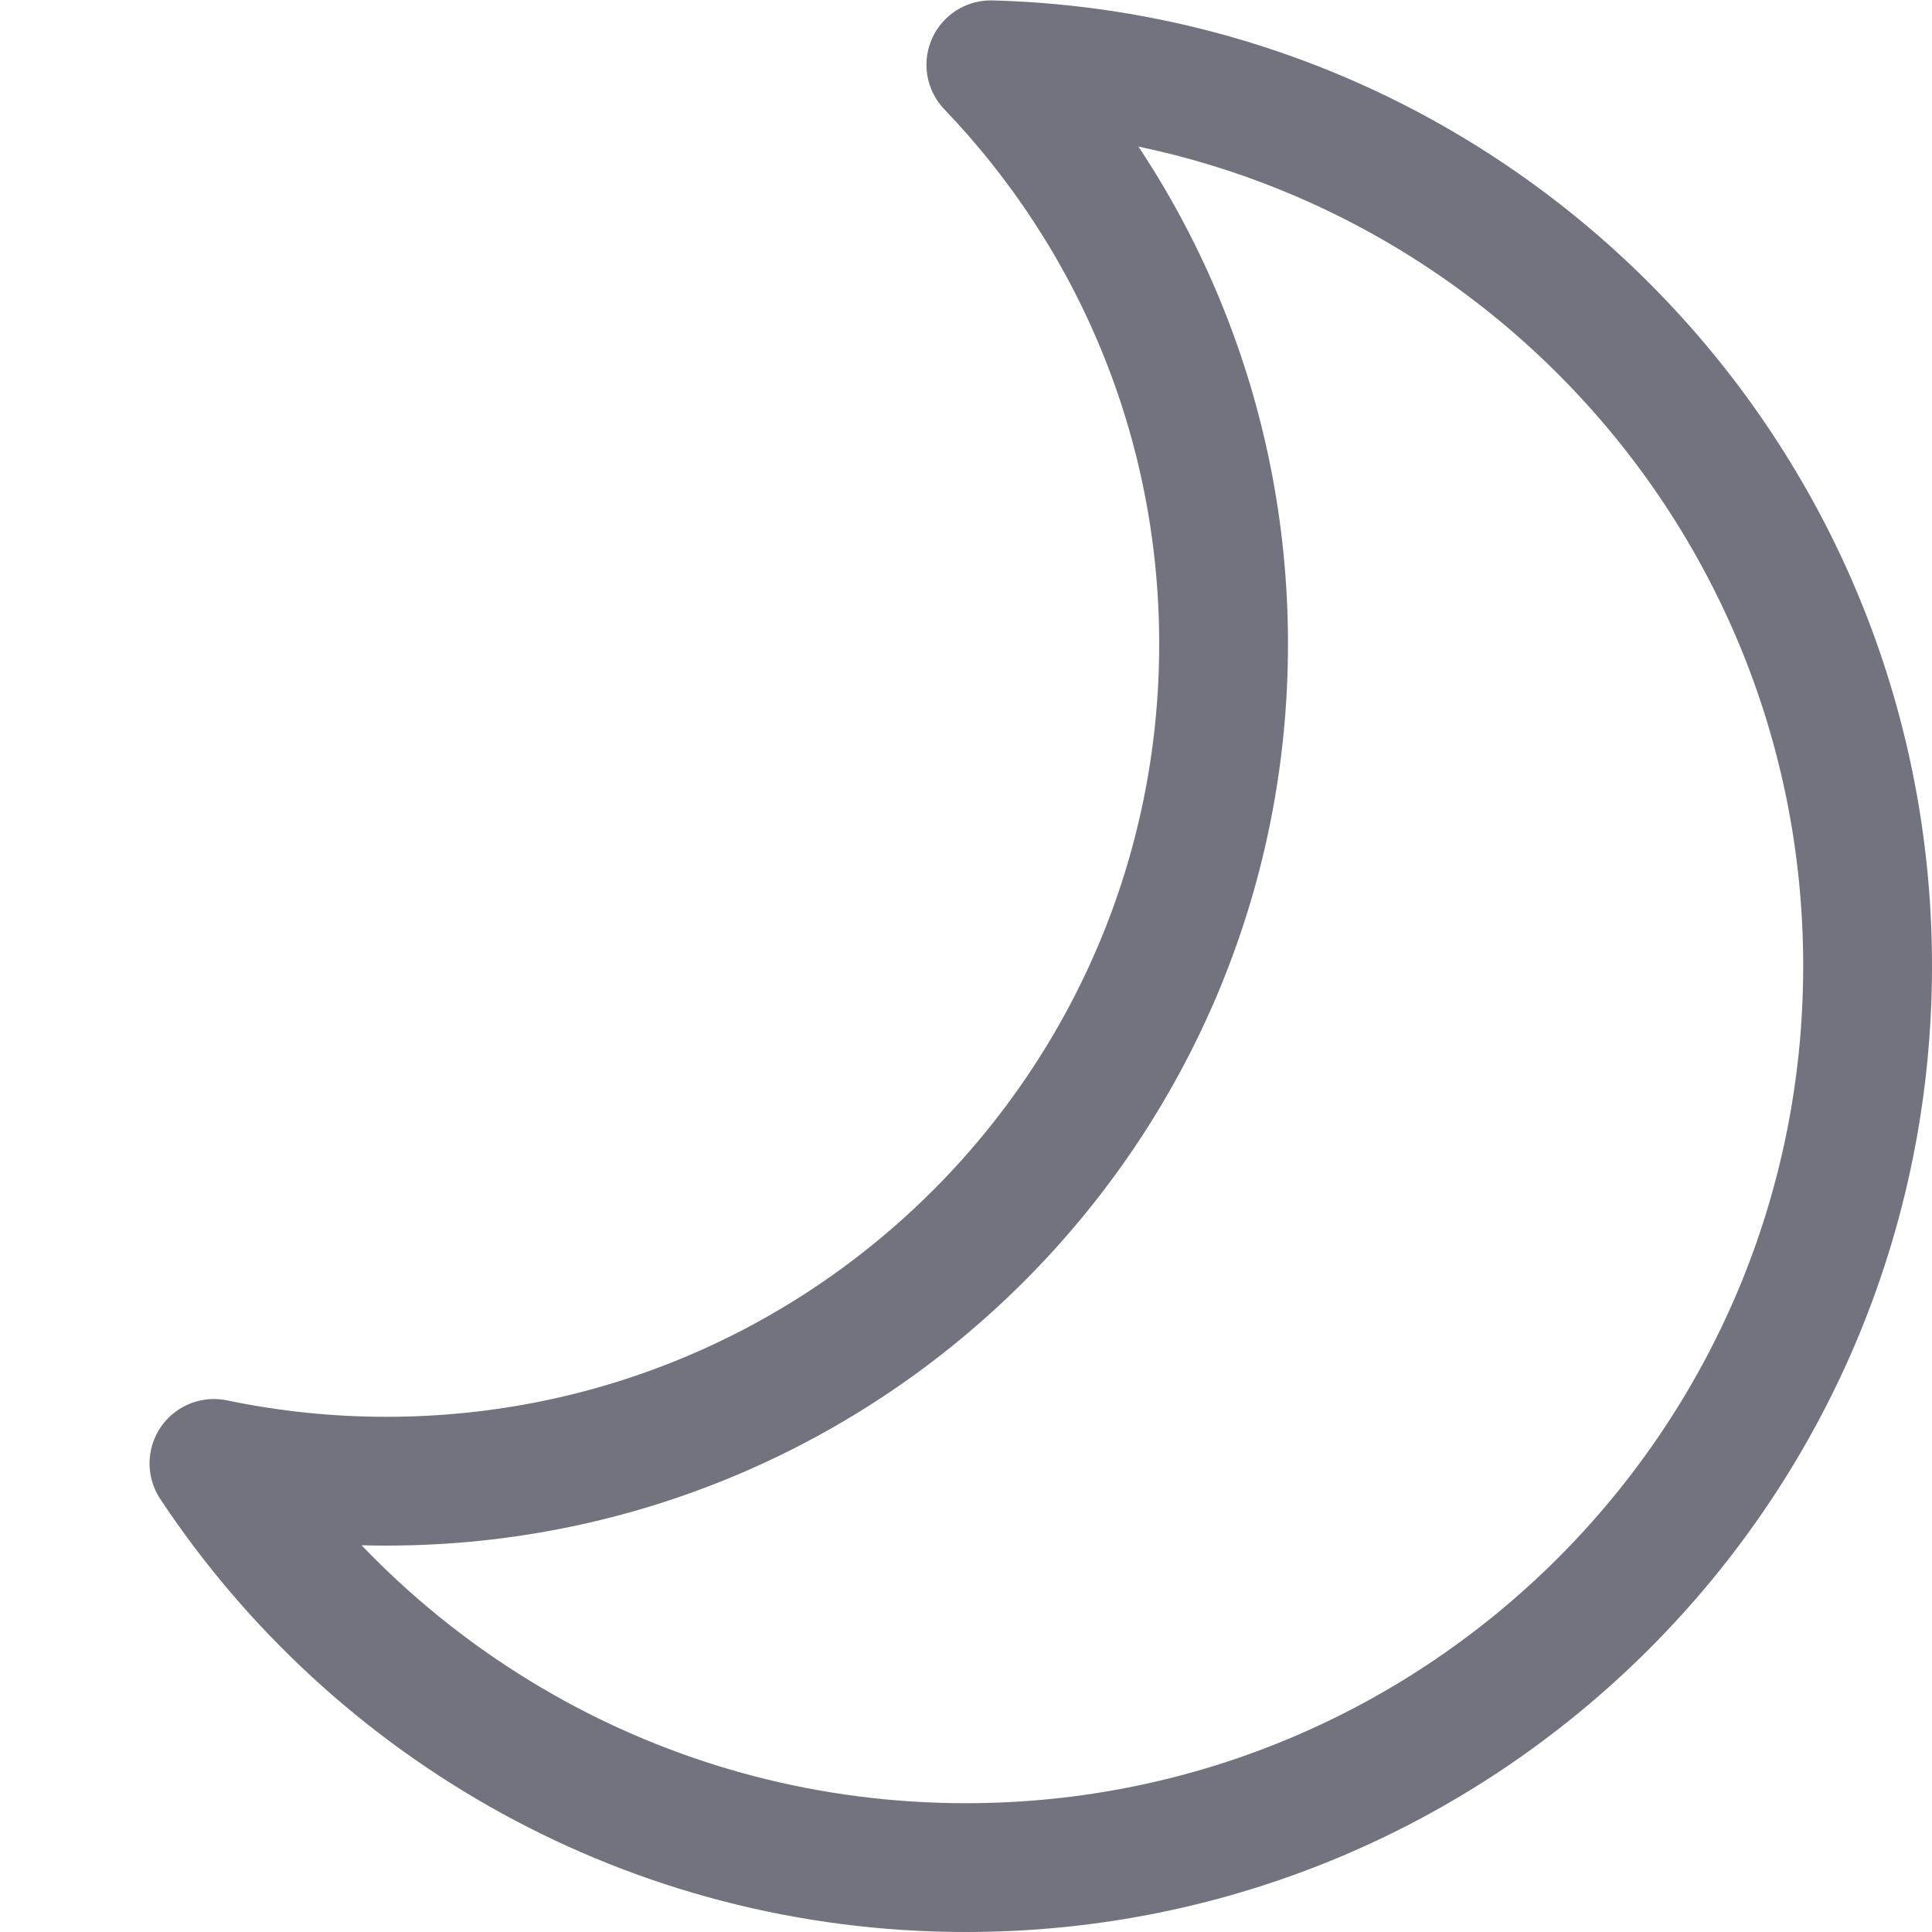 <svg width="15" height="15" viewBox="0 0 15 15" fill="none" xmlns="http://www.w3.org/2000/svg">
<path d="M1.661 11.362C2.093 11.452 2.541 11.5 3 11.5C6.59 11.5 9.5 8.59 9.5 5C9.5 3.255 8.812 1.67 7.693 0.503C11.47 0.605 14.5 3.698 14.5 7.5C14.5 11.366 11.366 14.5 7.5 14.5C5.061 14.5 2.914 13.253 1.661 11.362Z" stroke="#737380" stroke-linejoin="round"/>
</svg>
